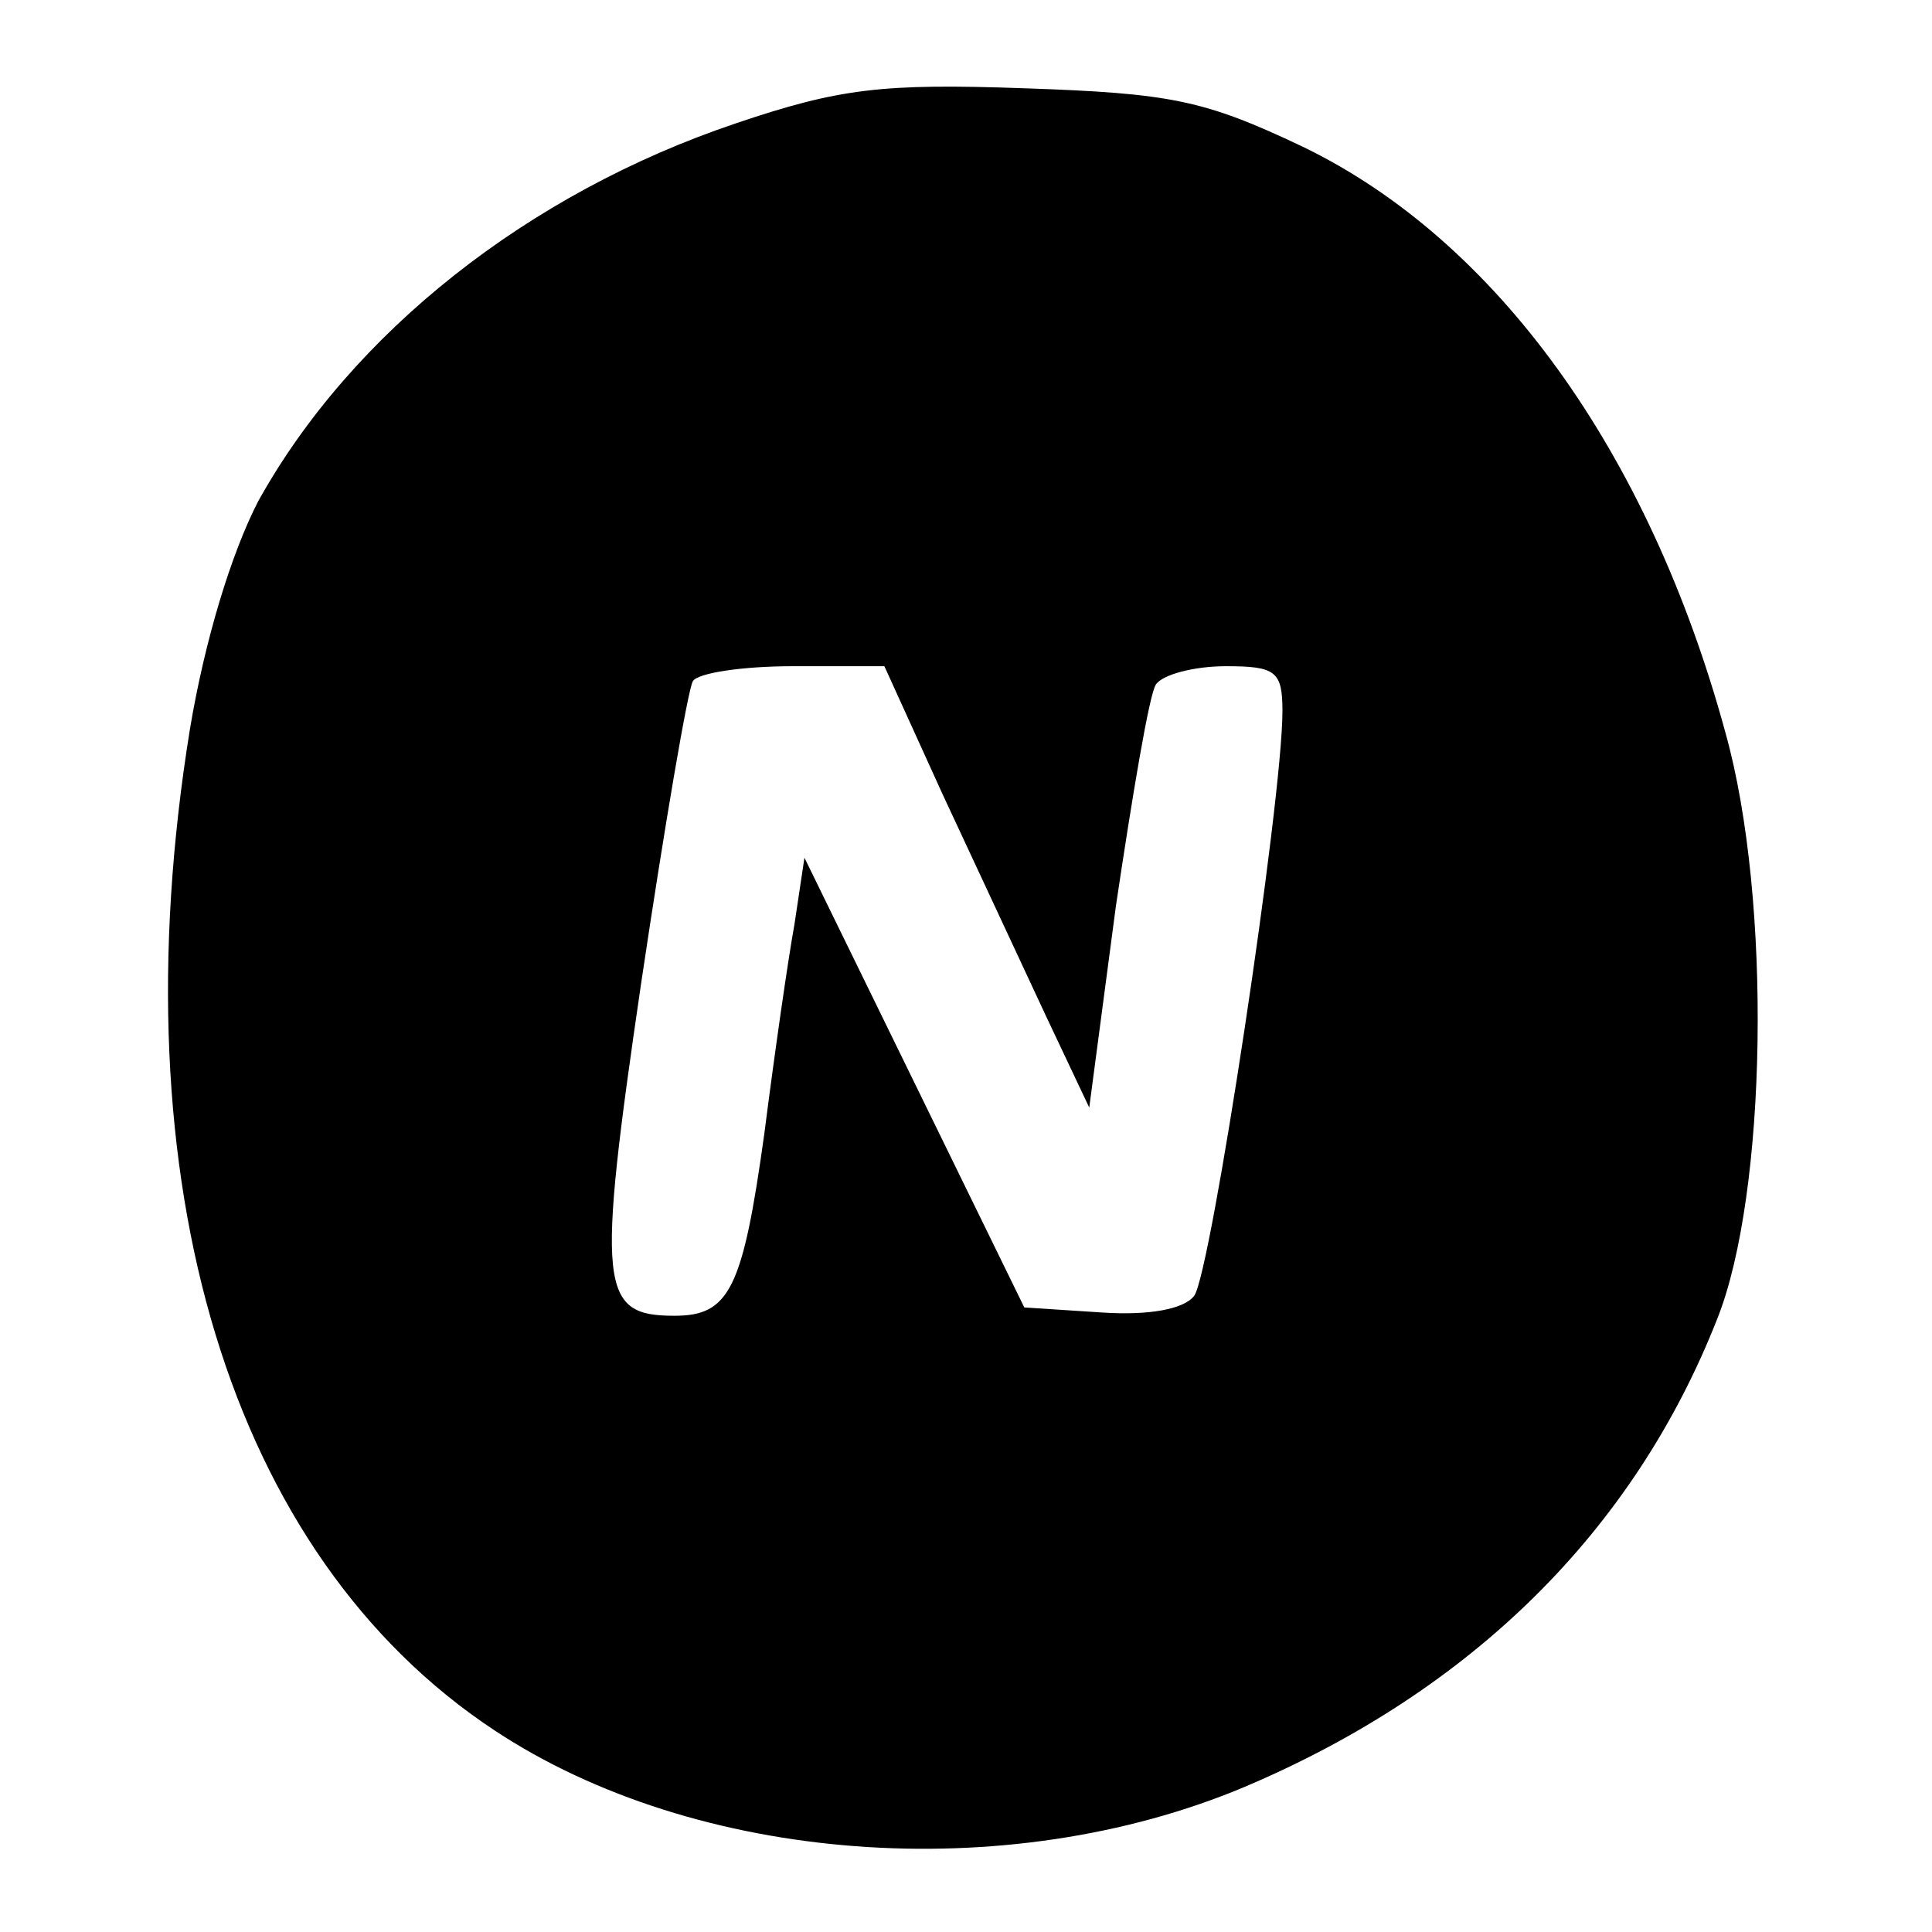 <svg height="116pt" preserveAspectRatio="xMidYMid meet" viewBox="0 0 116 116" width="116pt" xmlns="http://www.w3.org/2000/svg"><path d="m442 1086c-125-42-231-126-287-227-16-31-32-83-41-137-44-272 24-496 183-601 121-80 307-94 450-34 137 58 234 154 284 281 30 75 33 252 5 352-46 169-138 296-254 352-59 28-79 32-167 35-85 3-111 0-173-21zm124-403c20-43 48-103 62-133l26-55 16 121c10 67 20 127 24 133s23 11 42 11c30 0 34-3 34-27 0-54-43-338-53-351-6-8-27-12-56-10l-46 3-66 135-66 135-6-40c-4-22-12-78-18-125-13-94-21-110-54-110-45 0-47 16-20 200 14 94 28 176 31 181s30 9 60 9h55z" transform="matrix(.1 0 0 -.1 0 116)"/></svg>
